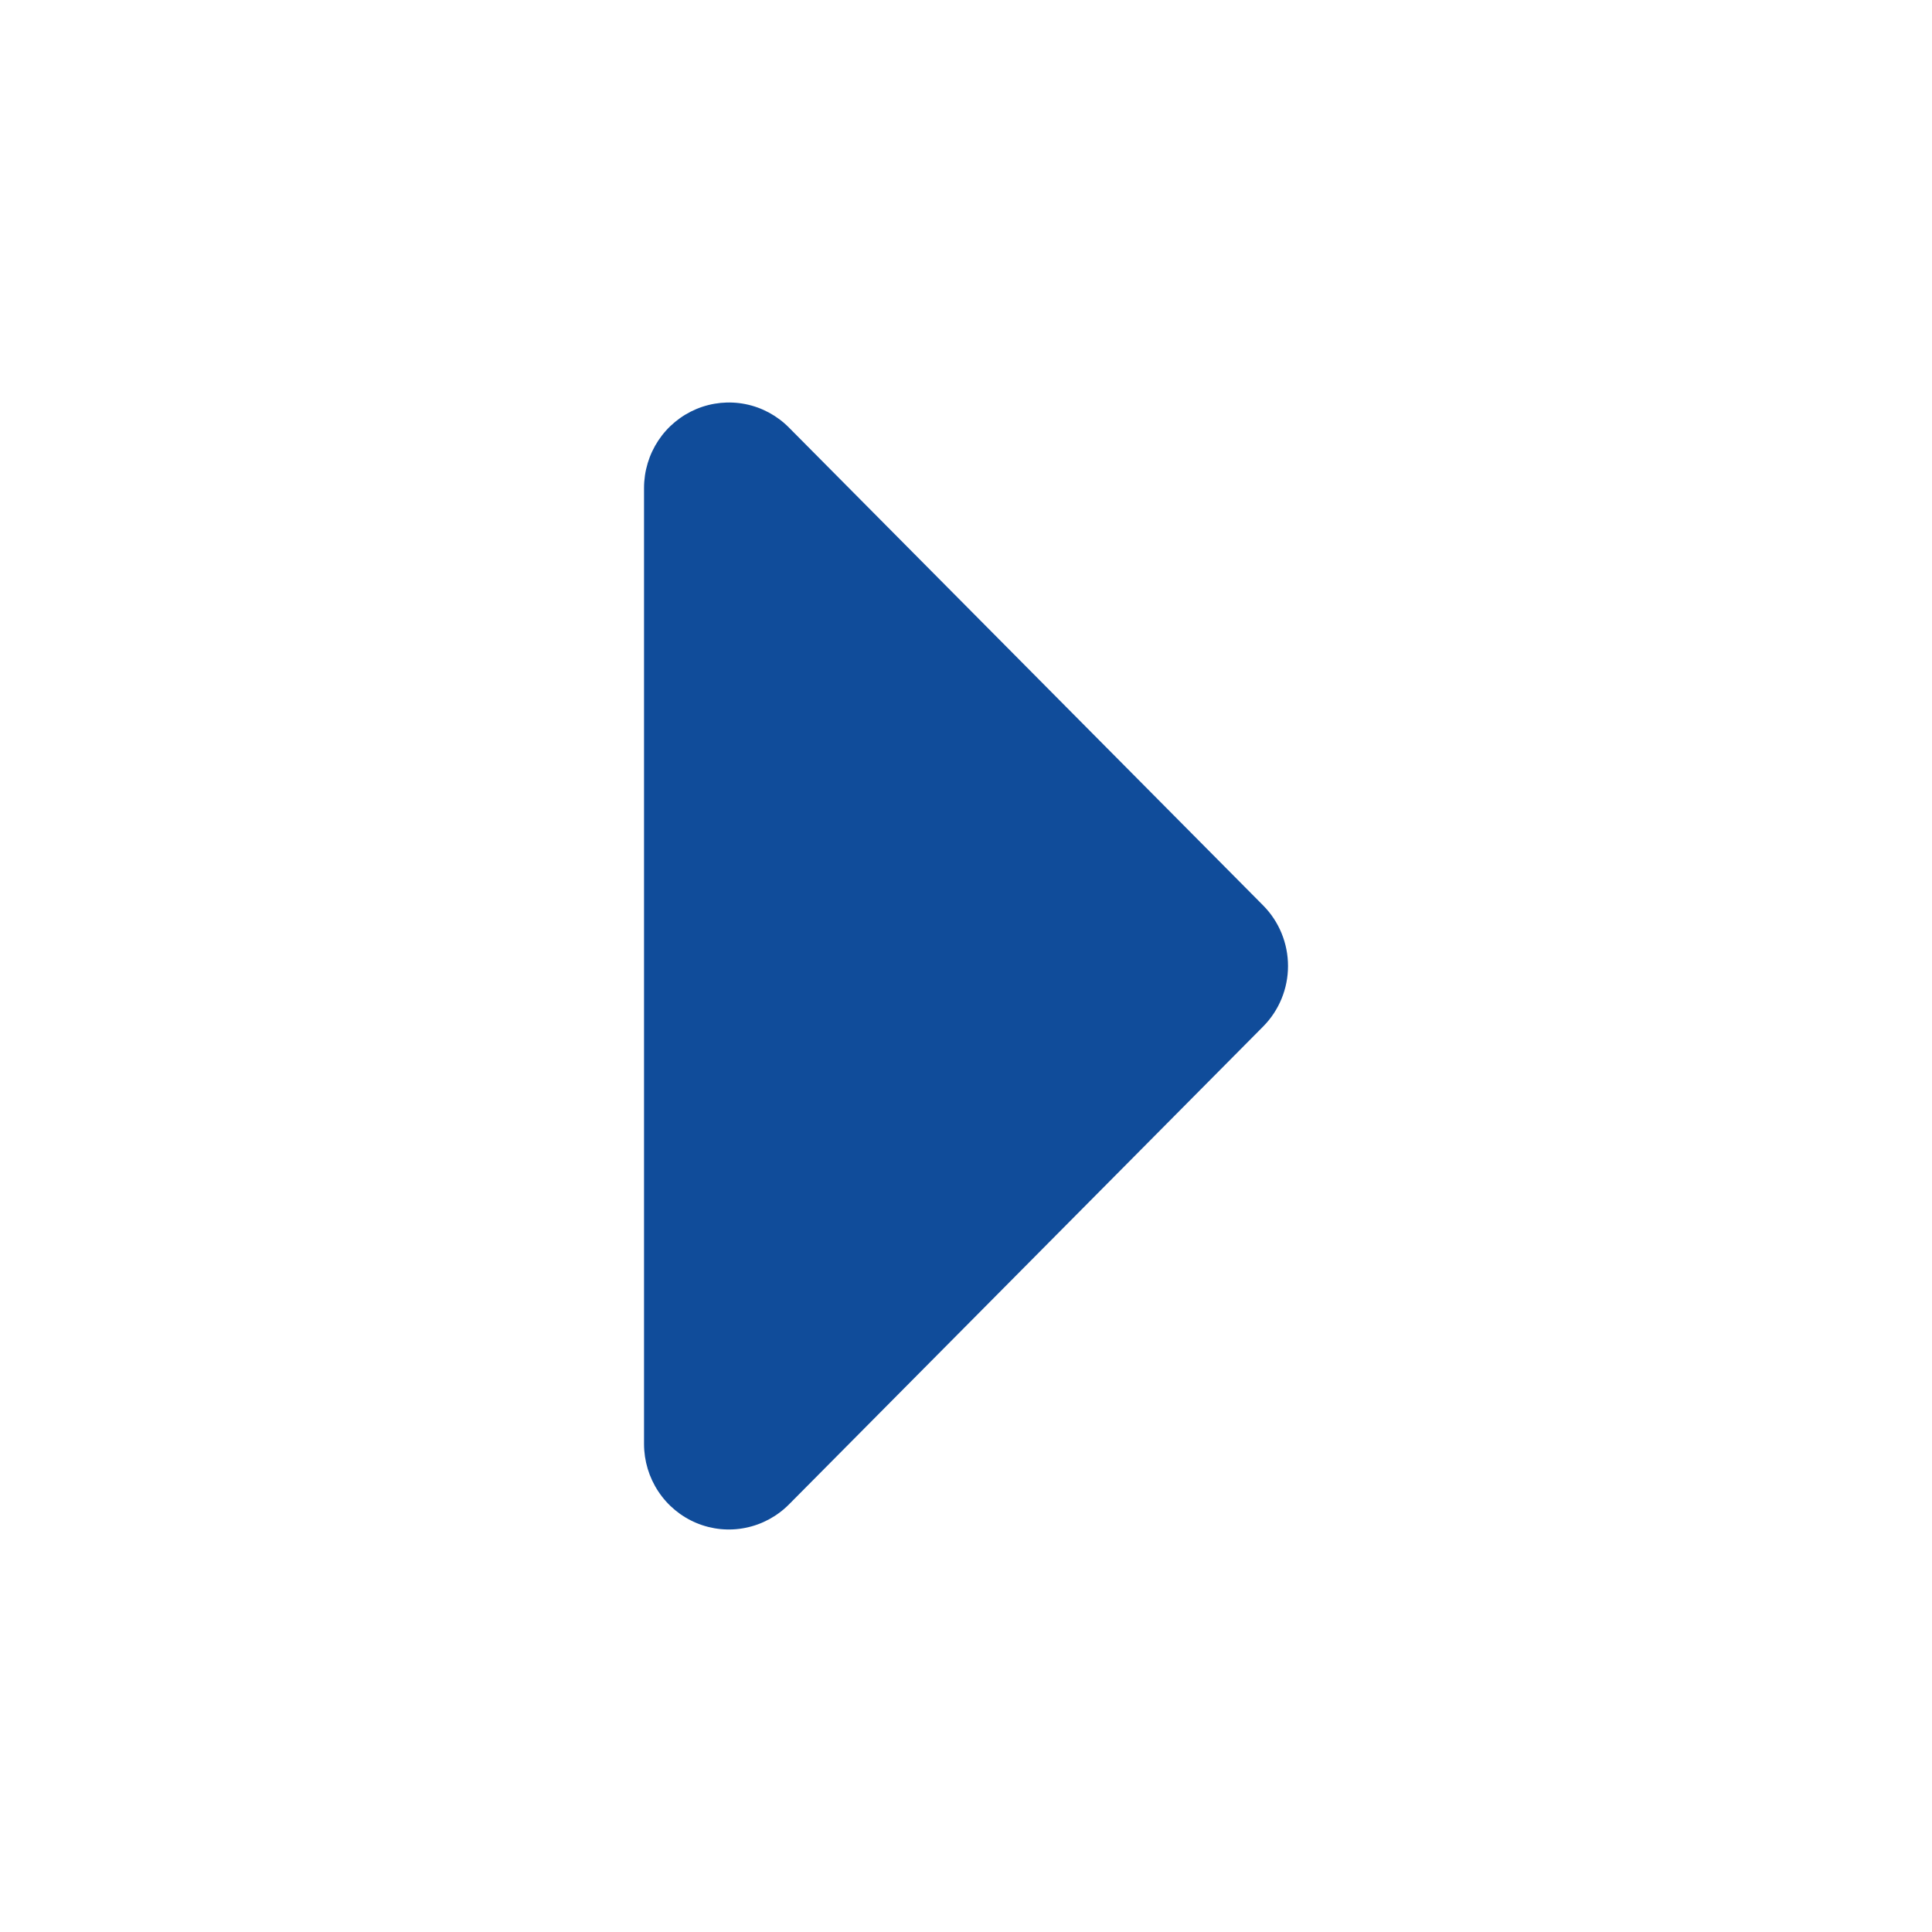 <svg width="40" height="40" viewBox="0 0 40 40" fill="none" xmlns="http://www.w3.org/2000/svg">
<path d="M16.334 31.148L26.153 21.252C26.482 20.92 26.667 20.469 26.667 20C26.667 19.53 26.482 19.079 26.153 18.747L16.334 8.852C16.088 8.604 15.775 8.435 15.434 8.367C15.094 8.299 14.74 8.334 14.419 8.468C14.098 8.602 13.823 8.829 13.63 9.12C13.437 9.411 13.334 9.754 13.334 10.104V29.895C13.334 30.245 13.437 30.588 13.63 30.879C13.823 31.171 14.098 31.398 14.419 31.532C14.74 31.666 15.094 31.701 15.434 31.632C15.775 31.564 16.088 31.395 16.334 31.148Z" fill="#104C9A"/>
</svg>
